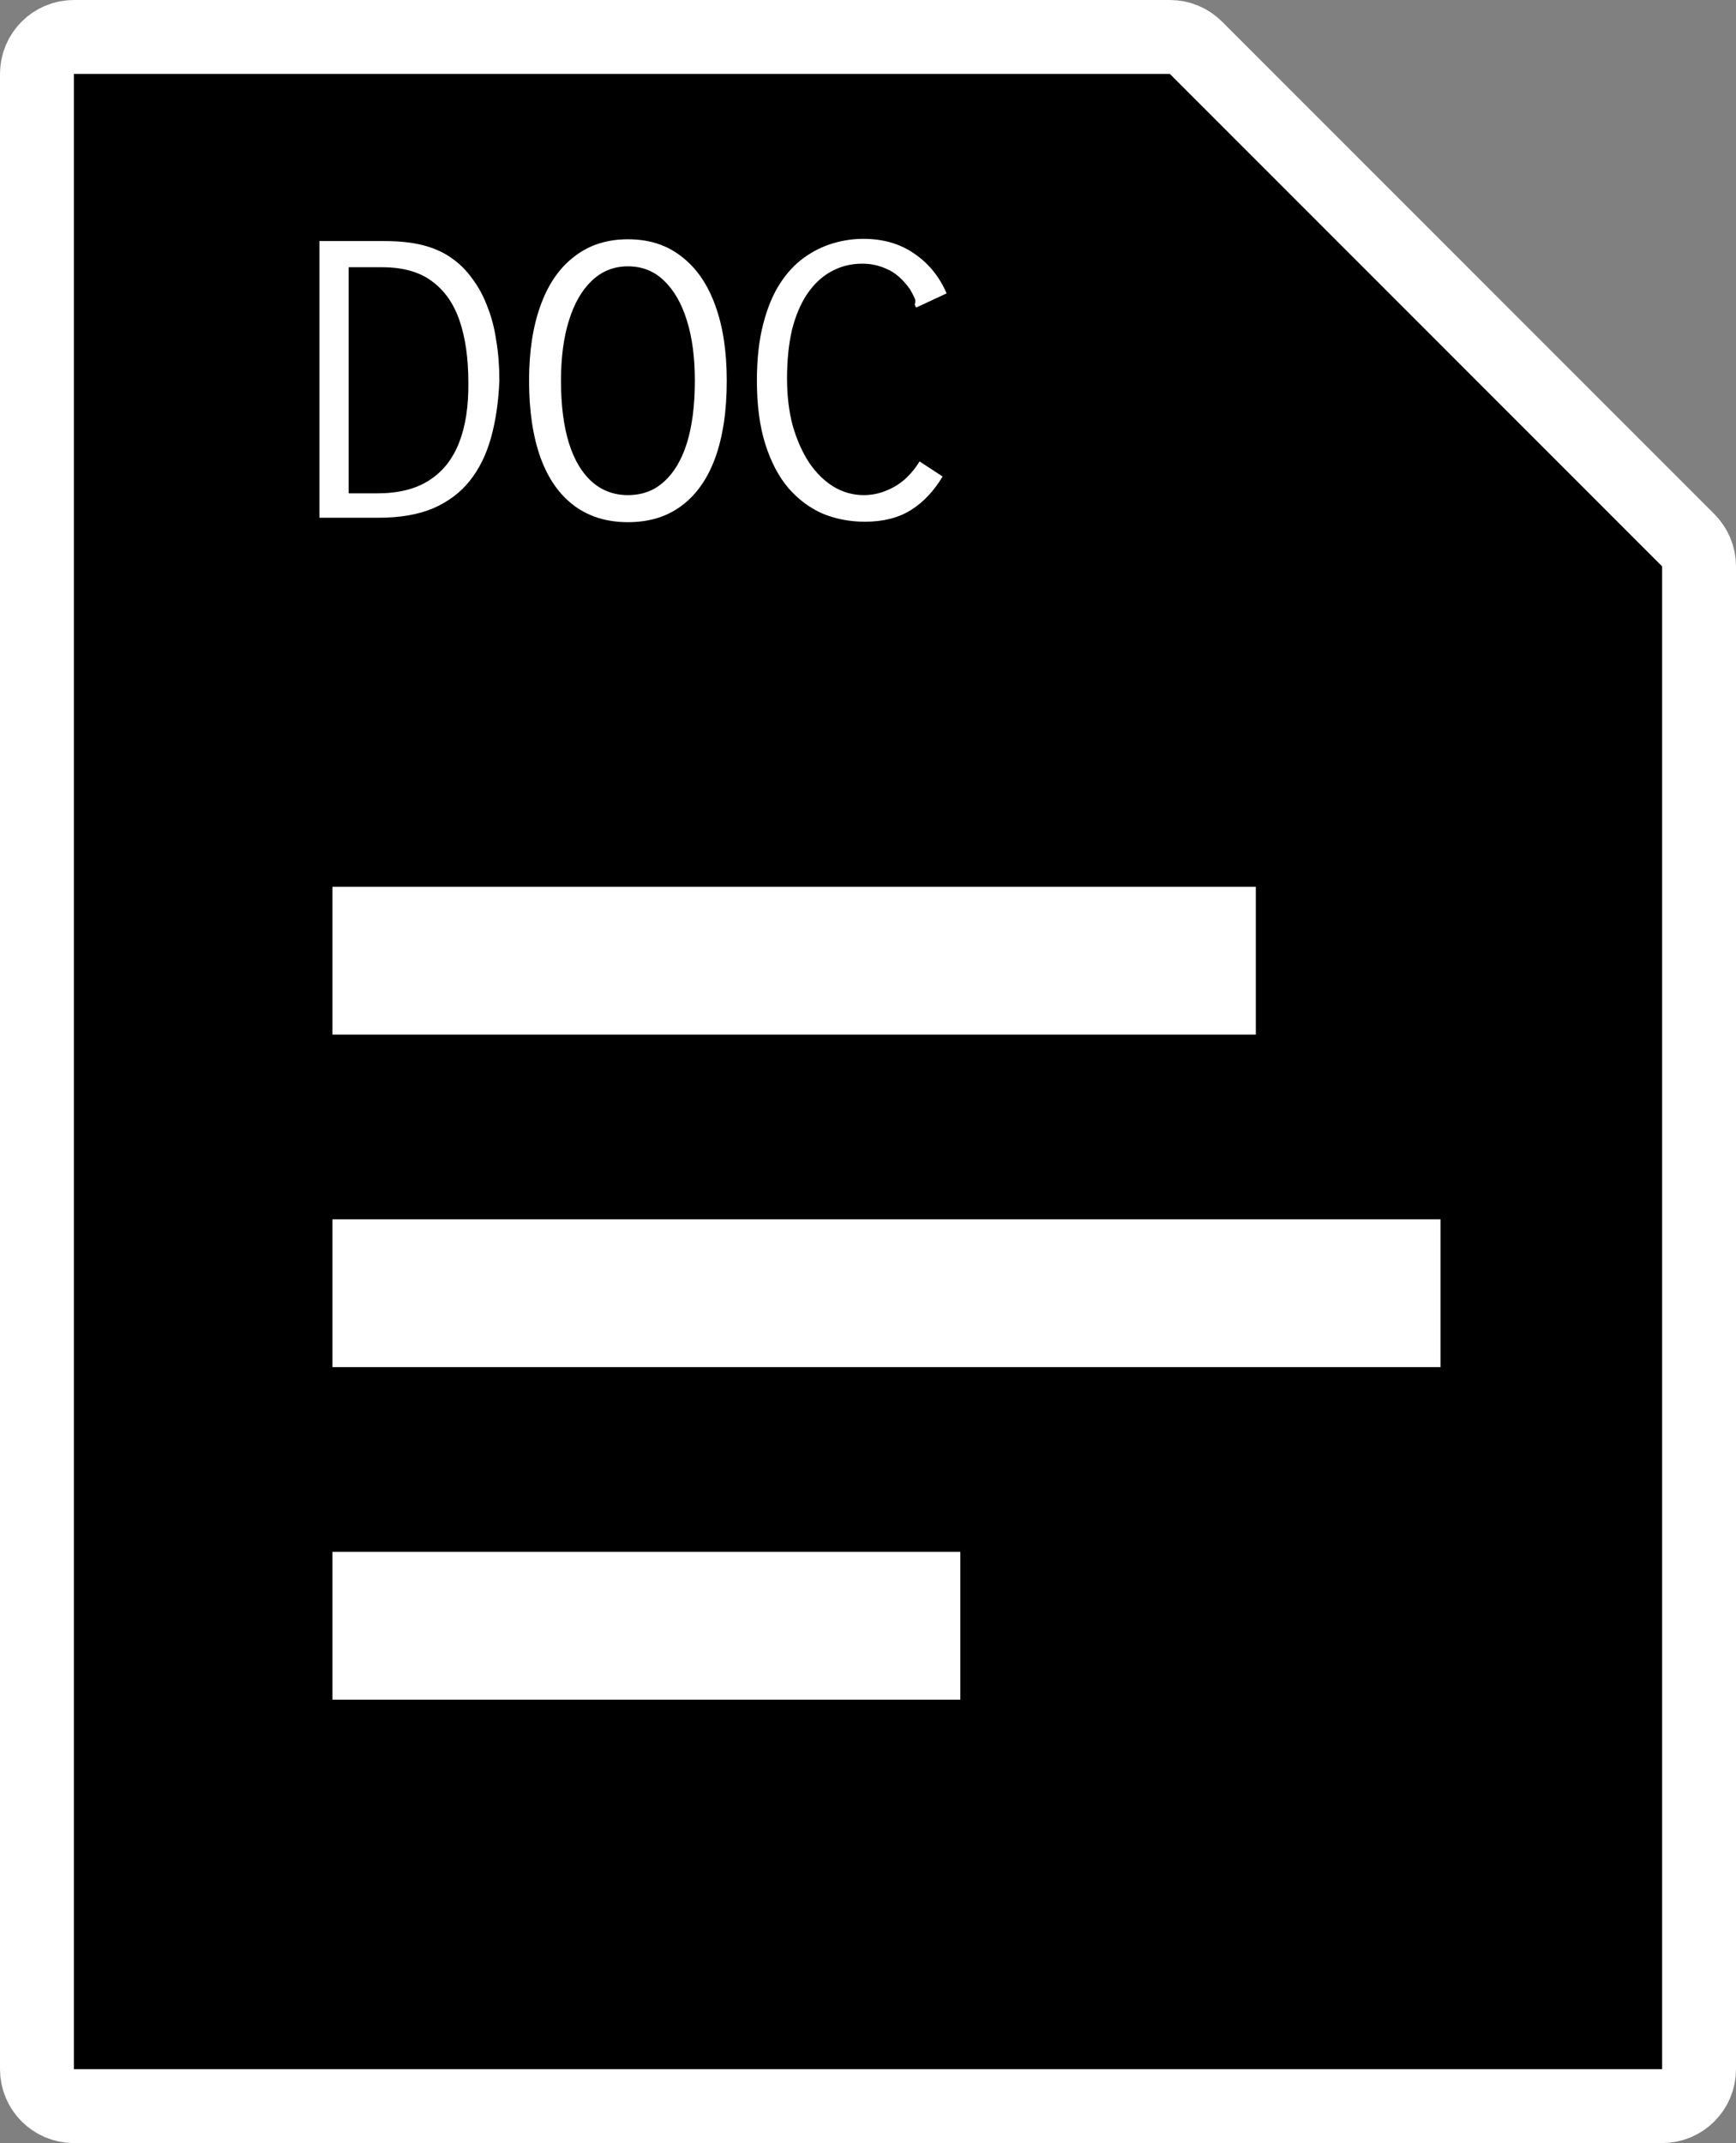 <svg width="47" height="58" viewBox="0 0 47 58" fill="none" xmlns="http://www.w3.org/2000/svg">
<rect x="0" y="0" width="47" height="58" fill="#808080" stroke="none"/>
<path d="M46 15.328V56C46 56.552 45.552 57 45 57H2C1.448 57 1 56.552 1 56V2C1 1.448 1.448 1 2 1H31.672C31.937 1 32.191 1.105 32.379 1.293L39.043 7.957L45.707 14.621C45.895 14.809 46 15.063 46 15.328Z" fill="black" stroke="white" stroke-width="2"/>
<rect x="9" y="24" width="25" height="4" fill="white"/>
<rect x="9" y="33" width="30" height="4" fill="white"/>
<rect x="9" y="42" width="17" height="4" fill="white"/>
<path d="M8.648 14.012V6.524H10.388C10.82 6.524 11.184 6.564 11.48 6.644C11.776 6.724 12.028 6.84 12.236 6.992C12.444 7.136 12.628 7.32 12.788 7.544C12.956 7.768 13.092 8.02 13.196 8.3C13.308 8.58 13.388 8.888 13.436 9.224C13.492 9.552 13.52 9.912 13.52 10.304C13.496 10.88 13.42 11.396 13.292 11.852C13.164 12.308 12.972 12.696 12.716 13.016C12.46 13.336 12.128 13.584 11.72 13.76C11.32 13.928 10.828 14.012 10.244 14.012H8.648ZM9.44 13.352H10.208C10.784 13.352 11.252 13.236 11.612 13.004C11.98 12.772 12.252 12.432 12.428 11.984C12.604 11.536 12.688 10.992 12.68 10.352C12.68 9.696 12.6 9.136 12.44 8.672C12.28 8.208 12.028 7.852 11.684 7.604C11.348 7.356 10.9 7.232 10.34 7.232H9.44V13.352ZM17 14.132C16.432 14.132 15.948 13.984 15.548 13.688C15.148 13.392 14.844 12.96 14.636 12.392C14.428 11.816 14.324 11.12 14.324 10.304C14.324 9.512 14.428 8.832 14.636 8.264C14.844 7.688 15.148 7.248 15.548 6.944C15.948 6.632 16.432 6.476 17 6.476C17.576 6.476 18.06 6.632 18.452 6.944C18.852 7.248 19.156 7.688 19.364 8.264C19.572 8.832 19.676 9.512 19.676 10.304C19.676 11.12 19.572 11.816 19.364 12.392C19.156 12.96 18.852 13.392 18.452 13.688C18.06 13.984 17.576 14.132 17 14.132ZM17 13.4C17.384 13.4 17.708 13.28 17.972 13.04C18.244 12.8 18.452 12.452 18.596 11.996C18.74 11.532 18.812 10.968 18.812 10.304C18.812 9.672 18.74 9.128 18.596 8.672C18.452 8.208 18.244 7.848 17.972 7.592C17.708 7.336 17.384 7.208 17 7.208C16.624 7.208 16.3 7.336 16.028 7.592C15.756 7.848 15.548 8.208 15.404 8.672C15.26 9.128 15.188 9.672 15.188 10.304C15.188 10.968 15.26 11.532 15.404 11.996C15.548 12.452 15.756 12.8 16.028 13.04C16.3 13.28 16.624 13.4 17 13.4ZM23.42 14.12C23.012 14.12 22.632 14.048 22.28 13.904C21.928 13.752 21.616 13.52 21.344 13.208C21.08 12.896 20.872 12.5 20.72 12.02C20.568 11.54 20.492 10.968 20.492 10.304C20.492 9.72 20.548 9.212 20.66 8.78C20.772 8.34 20.924 7.972 21.116 7.676C21.308 7.38 21.528 7.144 21.776 6.968C22.024 6.792 22.284 6.664 22.556 6.584C22.828 6.504 23.1 6.464 23.372 6.464C23.916 6.464 24.38 6.6 24.764 6.872C25.148 7.136 25.436 7.492 25.628 7.94L24.908 8.276L24.8 8.324L24.764 8.24C24.788 8.176 24.788 8.12 24.764 8.072C24.74 8.016 24.696 7.932 24.632 7.82C24.432 7.548 24.224 7.368 24.008 7.28C23.8 7.184 23.58 7.136 23.348 7.136C23.036 7.136 22.752 7.208 22.496 7.352C22.248 7.488 22.032 7.692 21.848 7.964C21.672 8.228 21.536 8.552 21.44 8.936C21.352 9.32 21.308 9.756 21.308 10.244C21.308 10.716 21.36 11.144 21.464 11.528C21.576 11.912 21.724 12.244 21.908 12.524C22.1 12.804 22.32 13.02 22.568 13.172C22.824 13.324 23.096 13.4 23.384 13.4C23.584 13.4 23.776 13.364 23.96 13.292C24.152 13.22 24.328 13.116 24.488 12.98C24.648 12.836 24.784 12.672 24.896 12.488L25.52 12.896C25.28 13.296 24.992 13.6 24.656 13.808C24.32 14.016 23.908 14.12 23.42 14.12Z" fill="white"/>
</svg>
